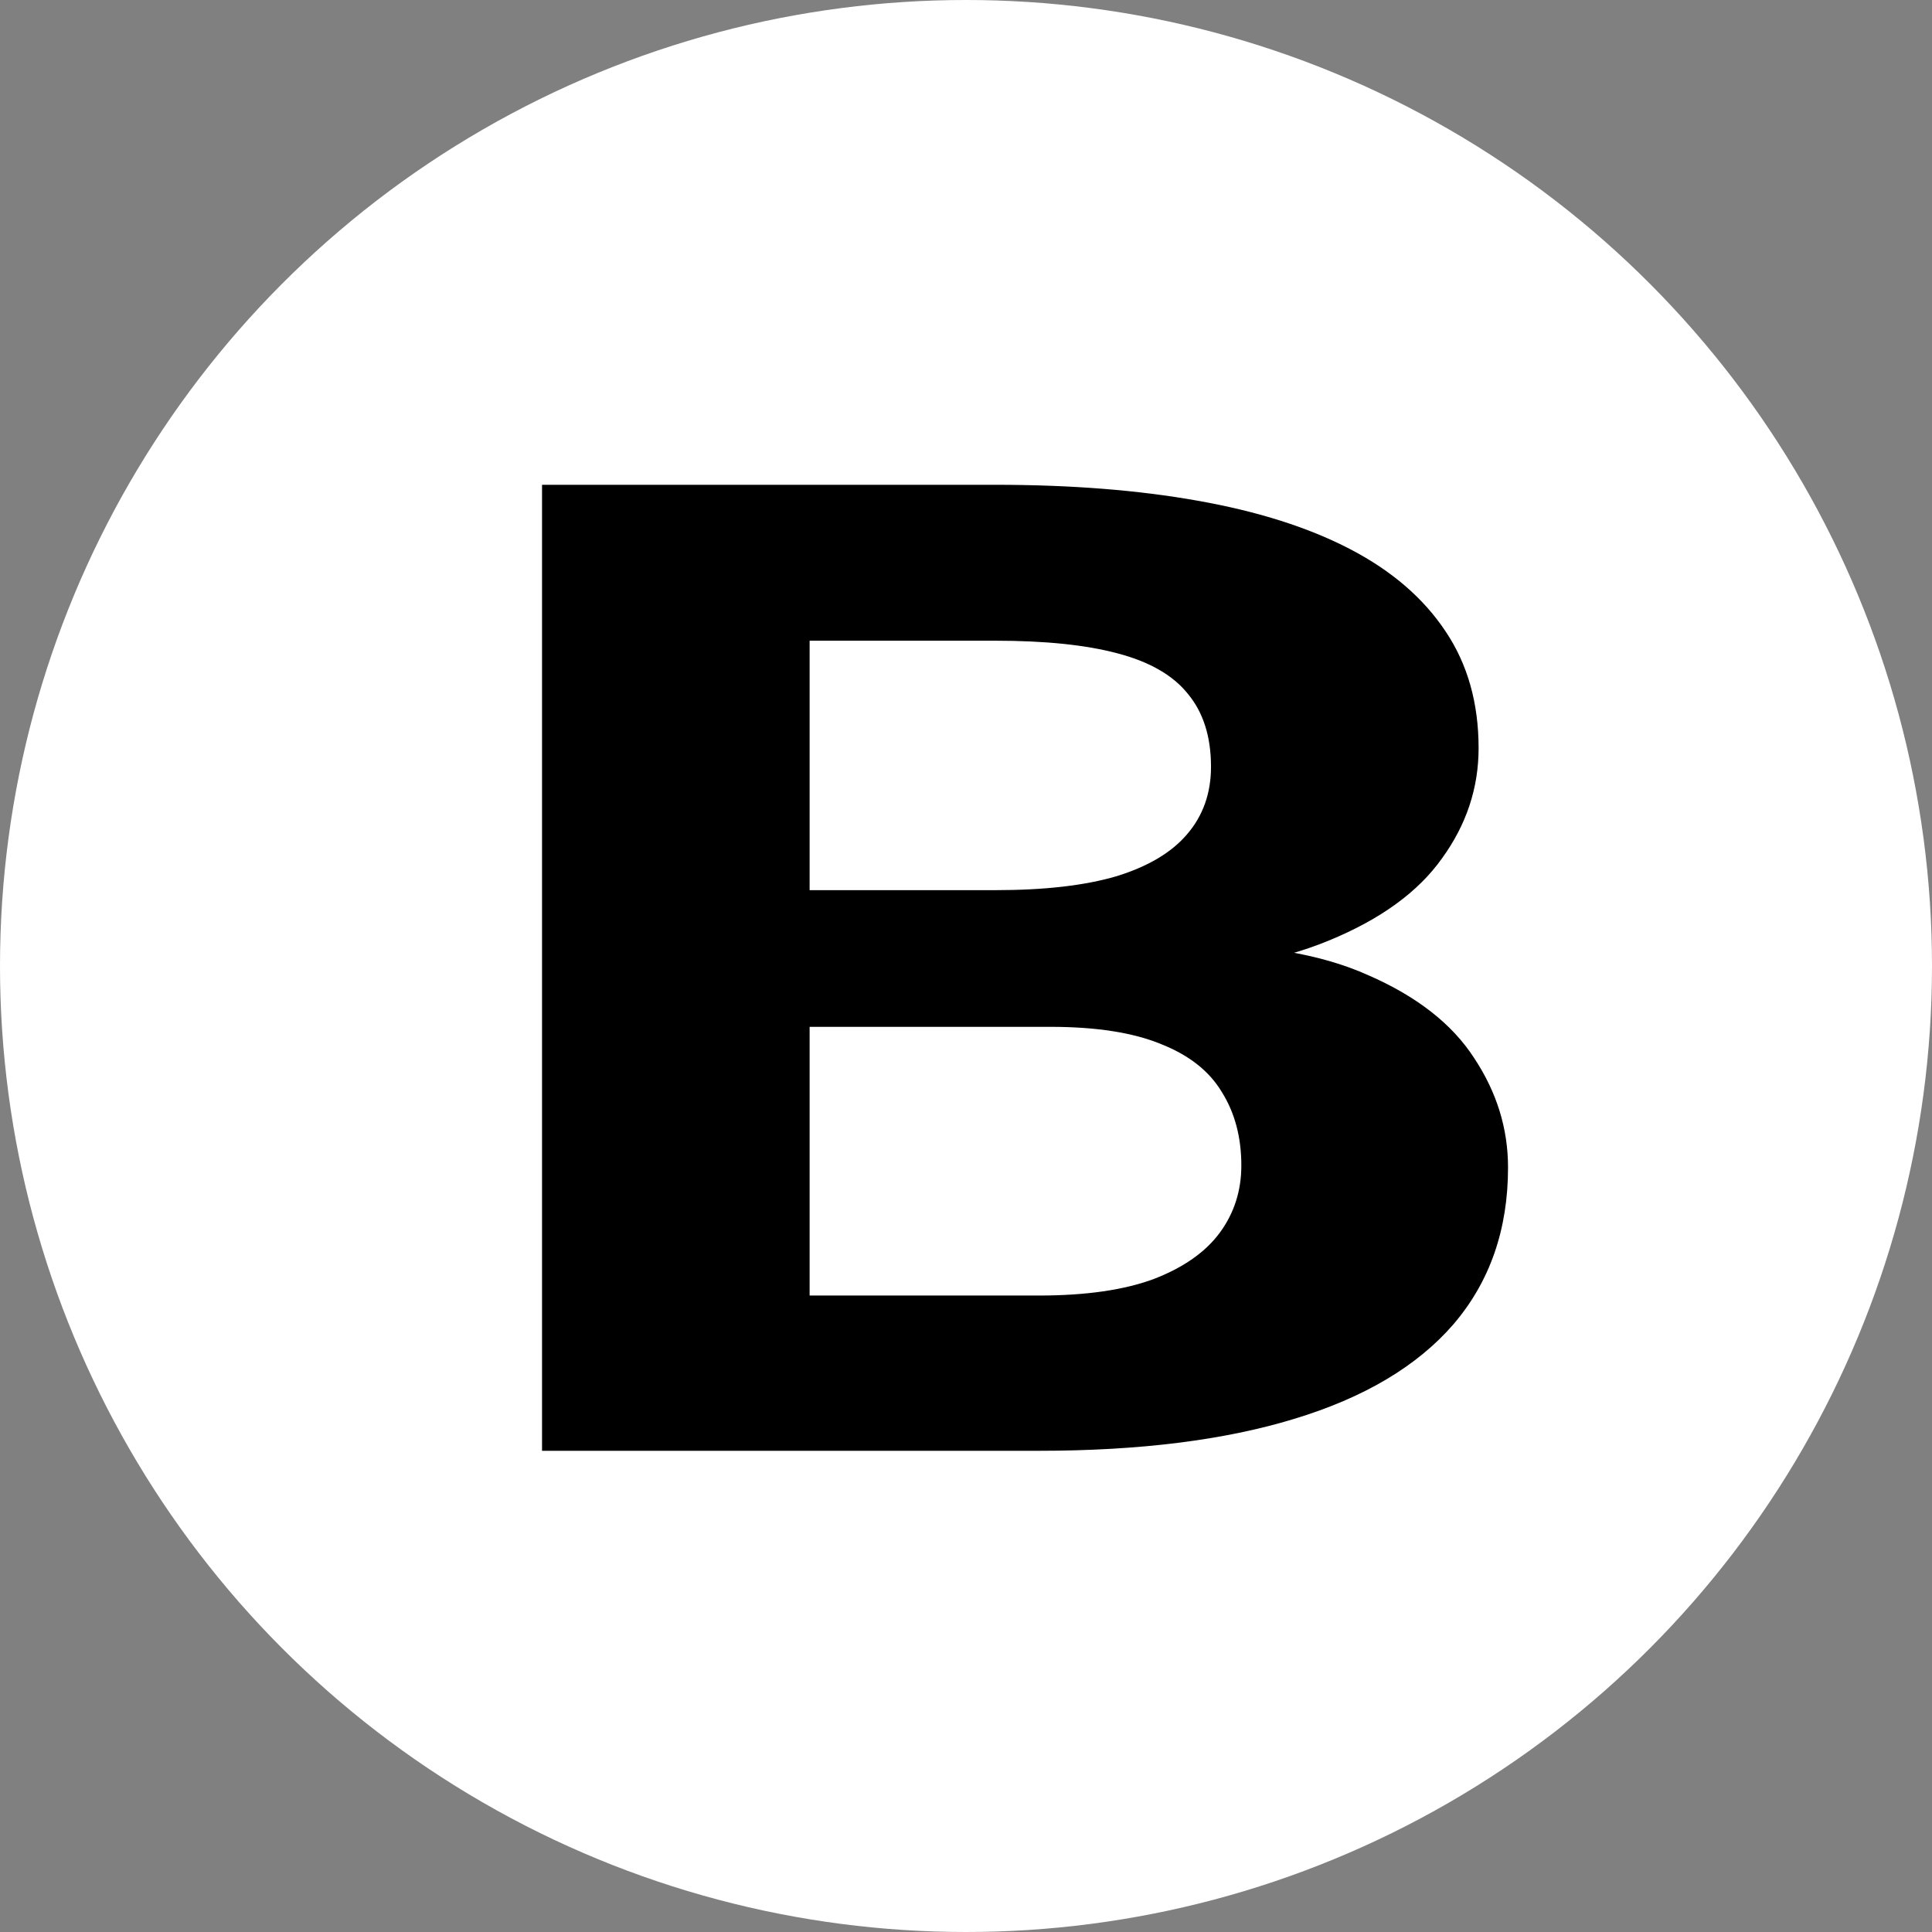 <svg width="1080" height="1080" viewBox="0 0 1080 1080" fill="none" xmlns="http://www.w3.org/2000/svg">
<rect x="0" y="0" width="1080" height="1080" fill="#808080" stroke="none"/>
<circle cx="540" cy="540" r="540" fill="white"/>
<path d="M587.211 574.008H400.729L399.731 497.607H556.296C583.886 497.607 606.49 495.011 624.108 489.819C641.726 484.379 654.856 476.591 663.499 466.453C672.474 456.069 676.961 443.459 676.961 428.624C676.961 411.81 672.64 398.212 663.997 387.827C655.687 377.442 642.557 369.901 624.607 365.203C606.989 360.505 584.219 358.157 556.296 358.157H452.584V811H303V271H556.296C598.512 271 636.241 273.967 669.482 279.901C703.055 285.835 731.476 294.86 754.745 306.975C778.014 319.091 795.798 334.42 808.097 352.964C820.396 371.261 826.546 393.019 826.546 418.239C826.546 440.492 819.731 461.014 806.103 479.805C792.806 498.596 771.698 513.926 742.778 525.794C714.191 537.662 676.795 544.214 630.59 545.451L587.211 574.008ZM580.729 811H359.842L418.18 724.214H580.729C606.989 724.214 628.429 721.124 645.05 714.942C661.67 708.514 673.97 699.86 681.947 688.981C689.925 678.102 693.914 665.615 693.914 651.522C693.914 635.698 690.258 621.975 682.945 610.354C675.964 598.734 664.662 589.832 649.039 583.651C633.416 577.223 612.806 574.008 587.211 574.008H443.111L444.108 497.607H623.609L658.014 527.648C702.224 527.154 737.792 532.964 764.717 545.08C791.975 556.948 811.753 572.401 824.053 591.44C836.684 610.478 843 630.876 843 652.635C843 687.25 832.862 716.426 812.585 740.162C792.307 763.651 762.557 781.33 723.332 793.198C684.44 805.066 636.906 811 580.729 811Z" fill="black"/>
</svg>
